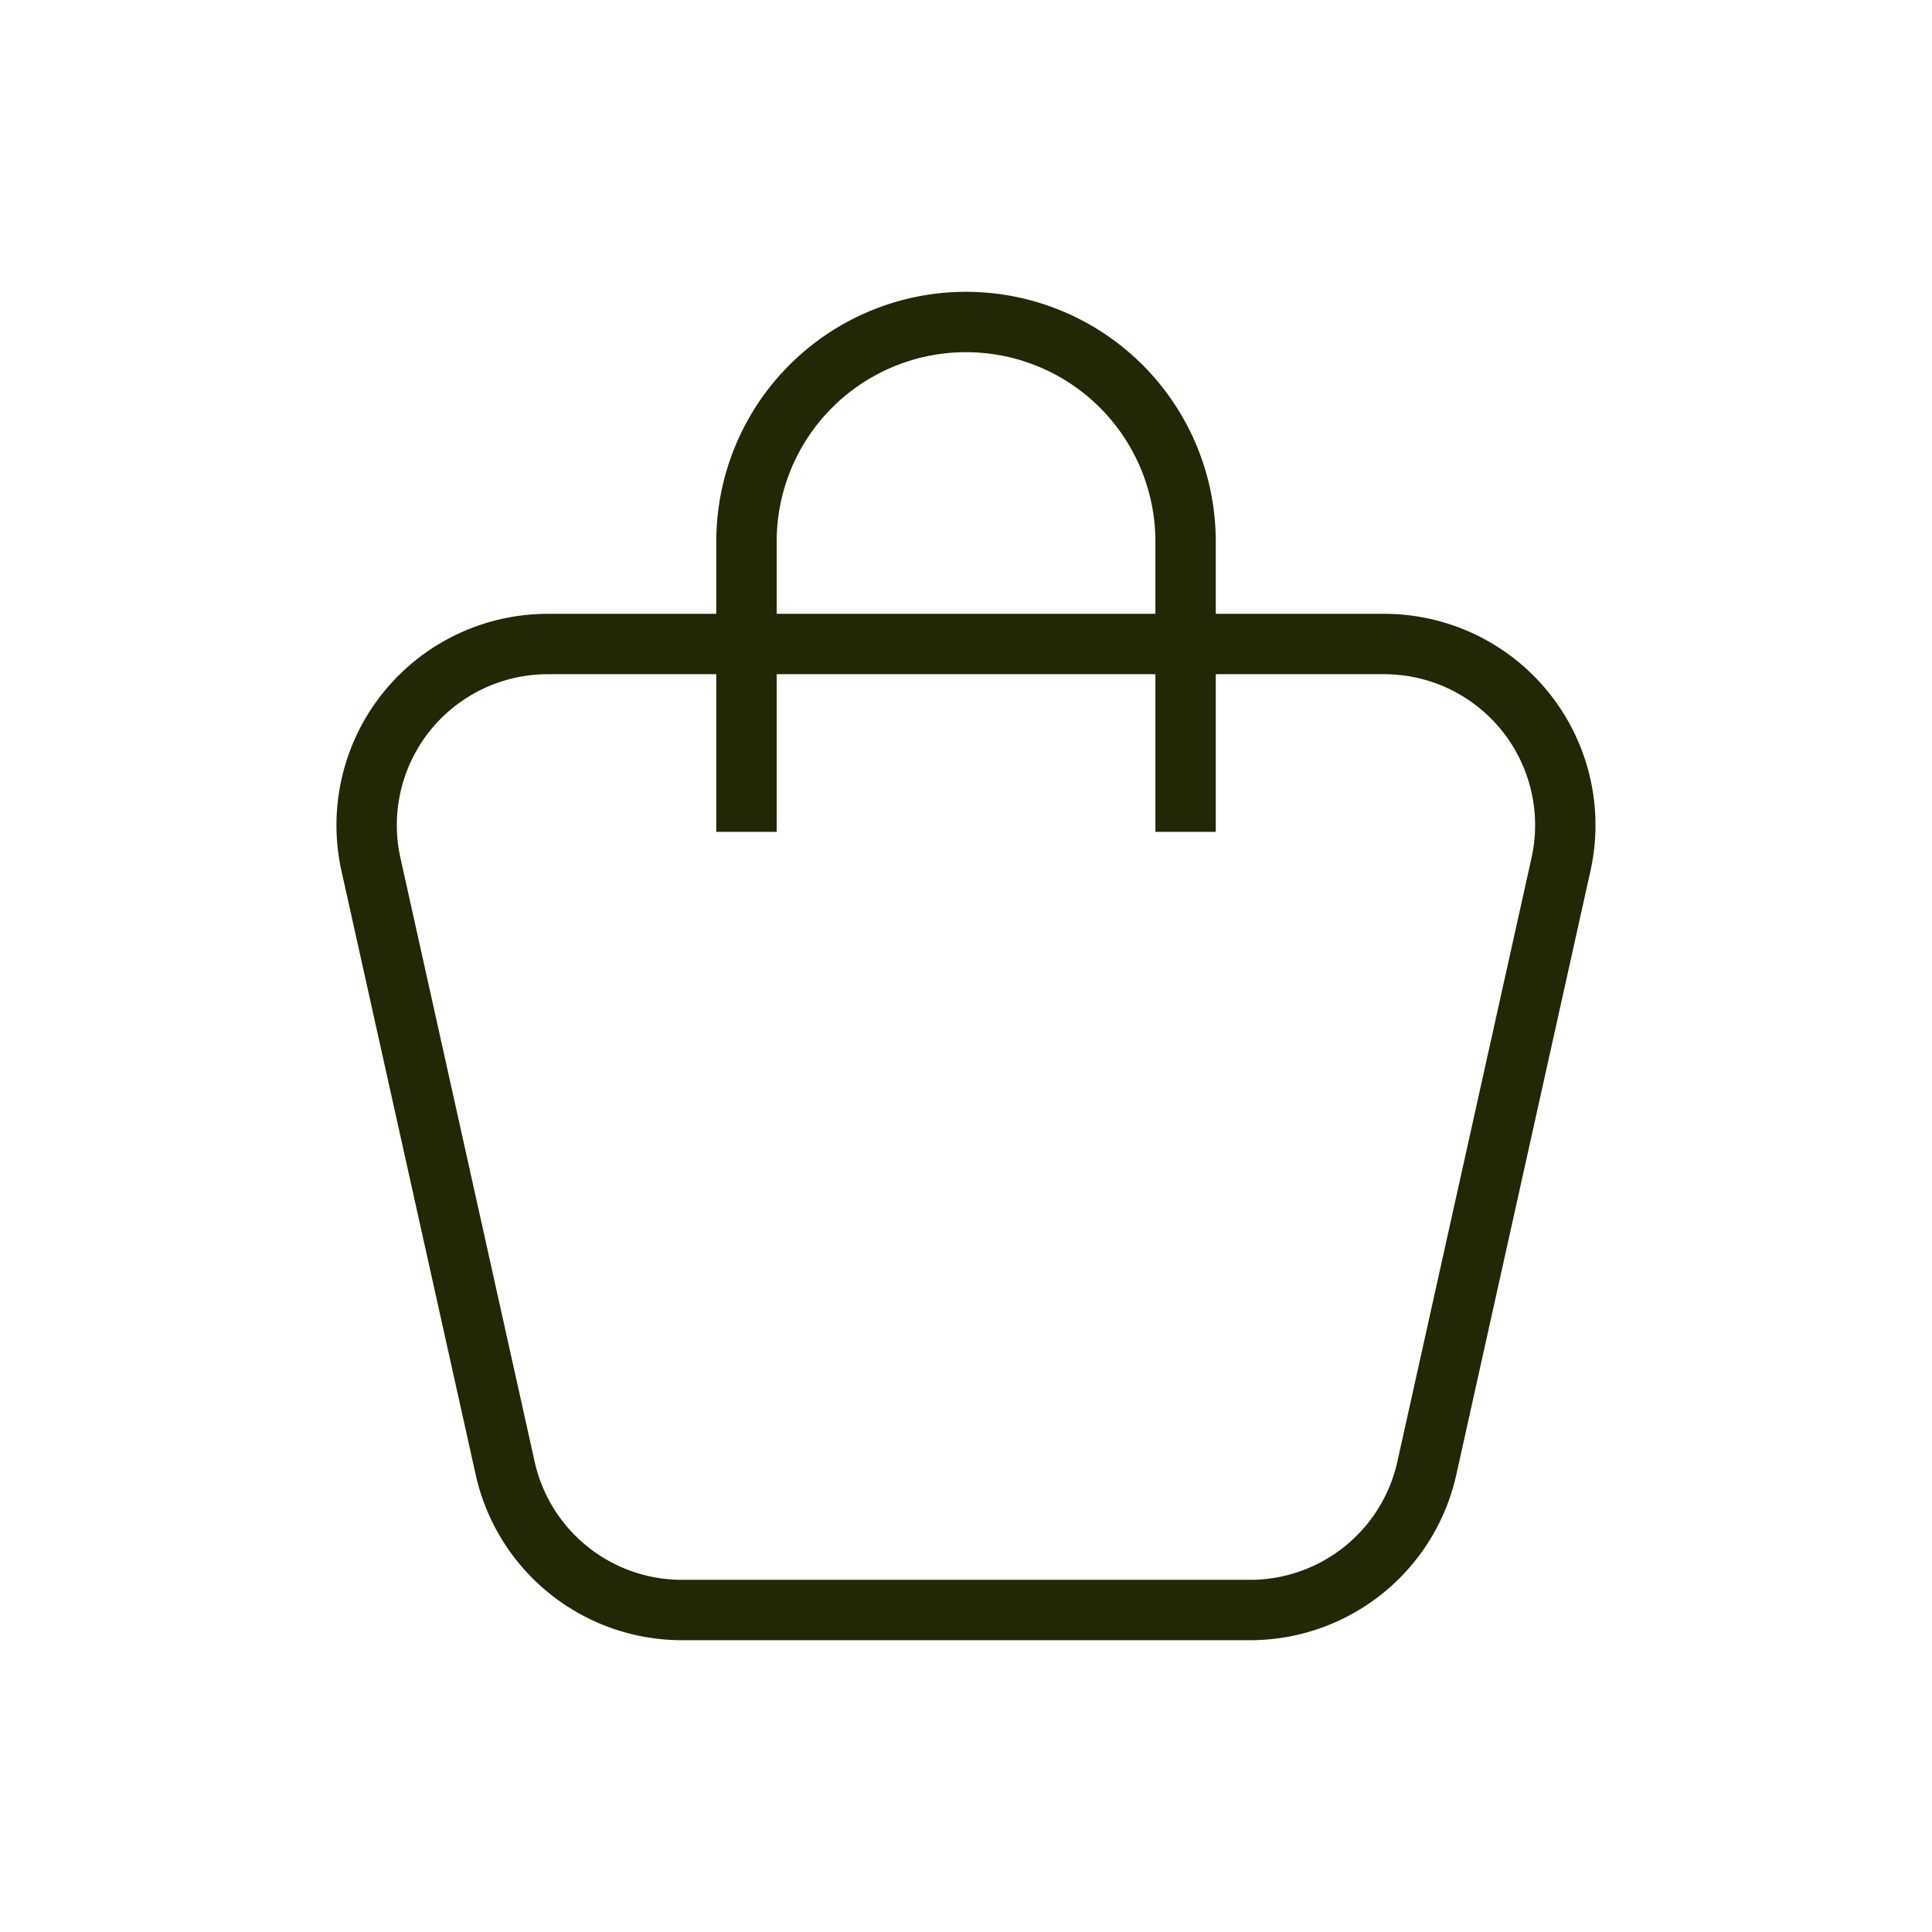<svg width="32" height="32" fill="none" xmlns="http://www.w3.org/2000/svg"><path d="M8.367 24.317l-2.223-10a3 3 0 012.929-3.65h13.854a3 3 0 012.928 3.65l-2.222 10a3 3 0 01-2.929 2.35h-9.409a3 3 0 01-2.928-2.35z" stroke="#212806"/><path d="M12.364 13.778V8.97a3.636 3.636 0 117.273 0v4.808" stroke="#212806"/></svg>